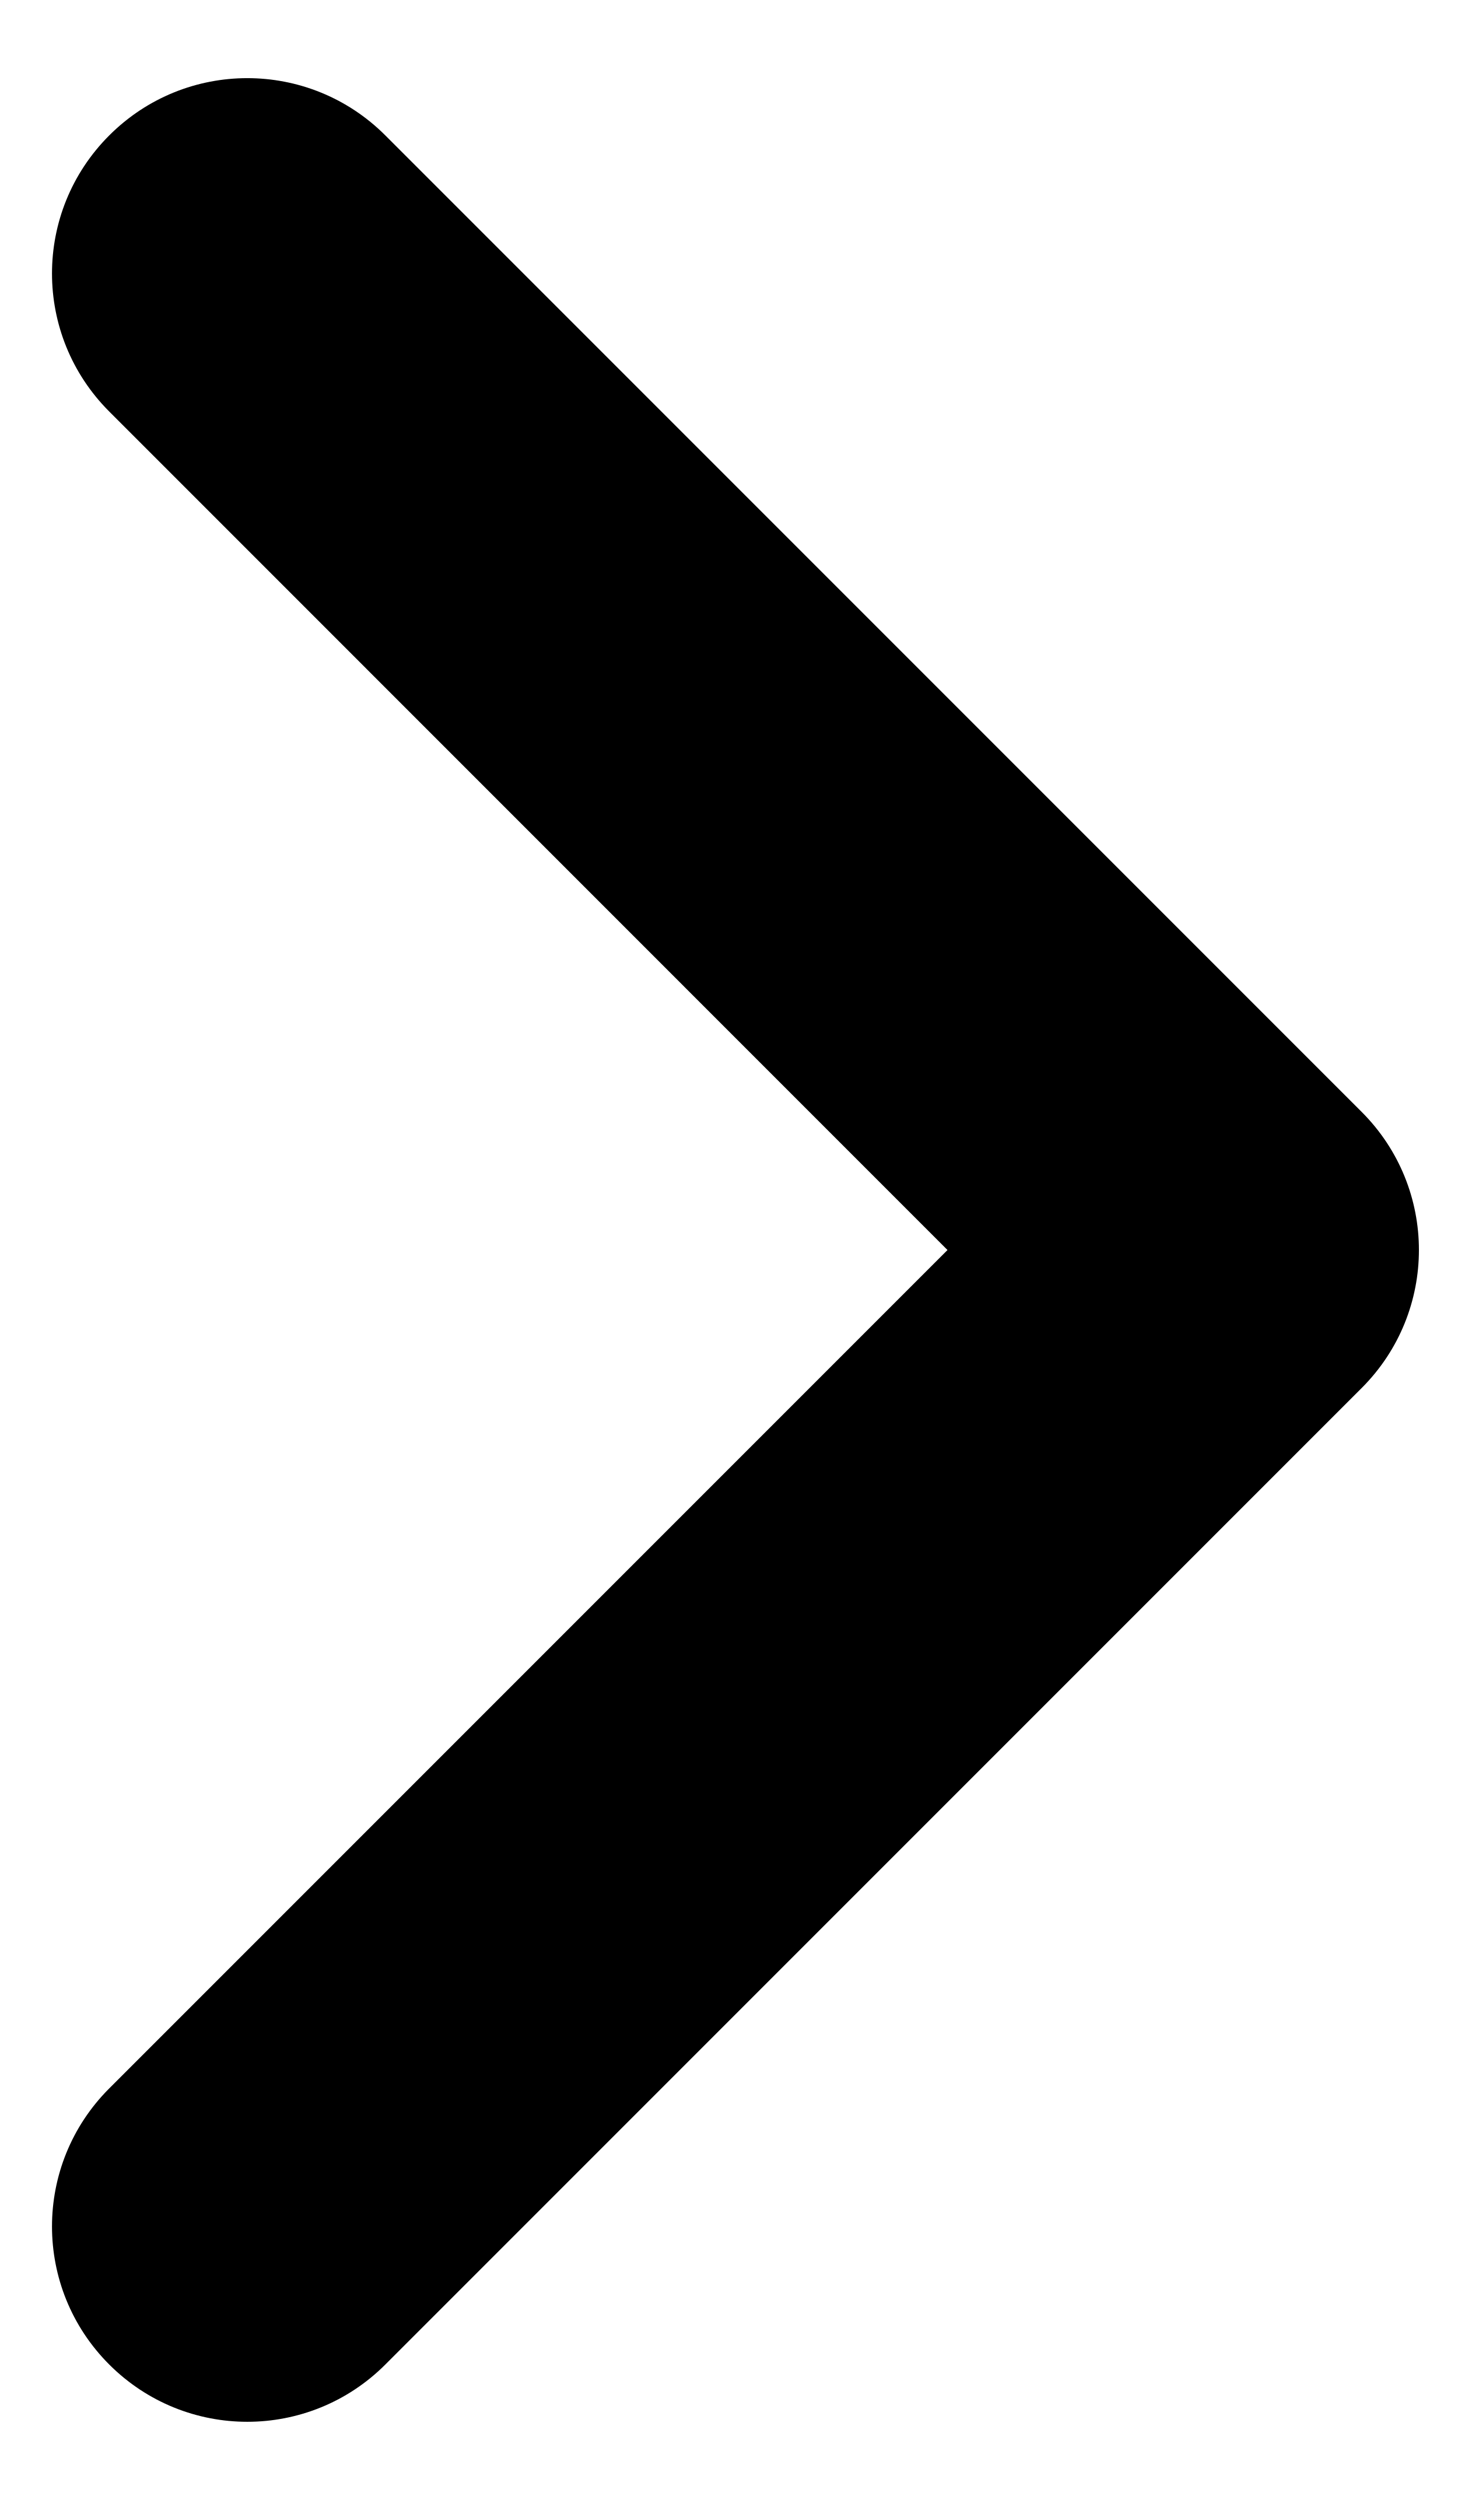 <svg width="14" height="24" viewBox="0 0 14 24" fill="none" xmlns="http://www.w3.org/2000/svg">
<path fill-rule="evenodd" clip-rule="evenodd" d="M1.049 20.05C0.316 20.783 0.316 21.968 1.049 22.701C1.782 23.434 2.967 23.434 3.7 22.701L13.075 13.326C13.808 12.593 13.808 11.408 13.075 10.675L3.7 1.3C2.967 0.567 1.782 0.567 1.049 1.3C0.316 2.033 0.316 3.218 1.049 3.951L9.098 12.001L1.049 20.05Z" fill="black"/>
</svg>
